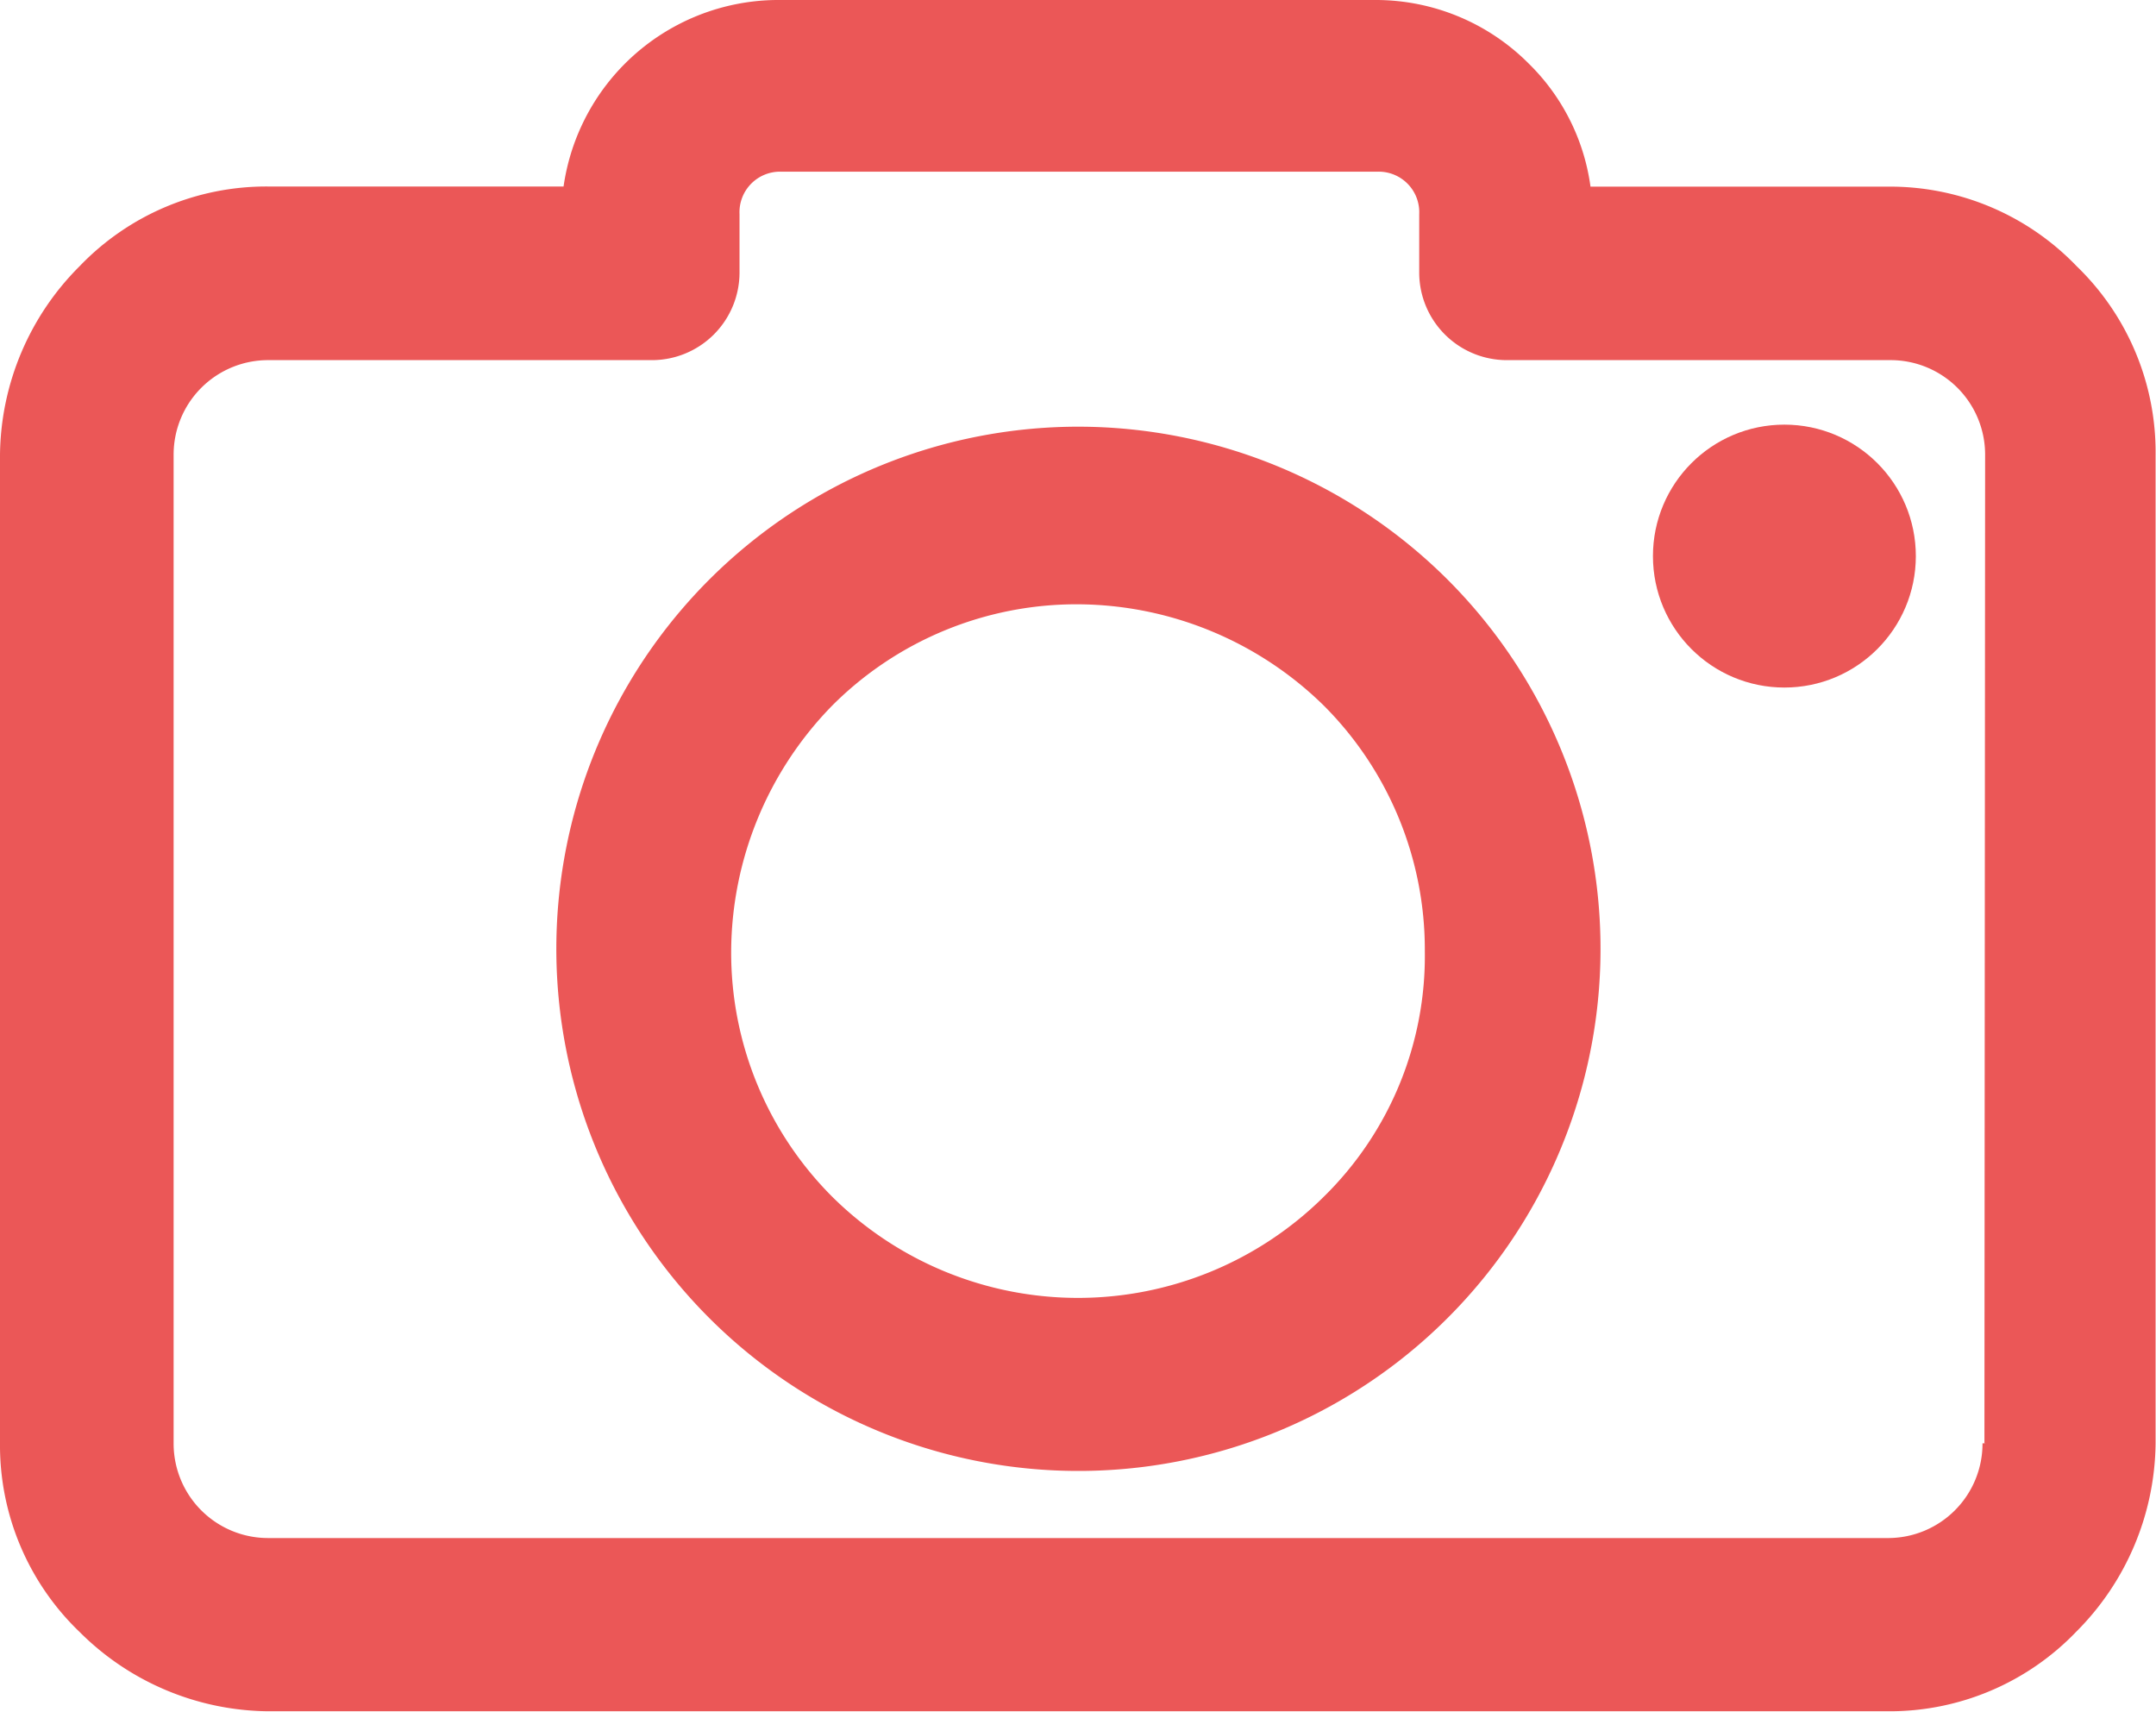 <svg height="12.5" viewBox="0 0 15.746 12.5" width="15.746" xmlns="http://www.w3.org/2000/svg"><g fill="#eb5757" stroke="#eb5757" stroke-width=".5"><path d="m14.739 46.67a1.639 1.639 0 0 0 -1.2-.507h-2.409v-.029a1.3 1.3 0 0 0 -.391-.942 1.326 1.326 0 0 0 -.939-.392h-4.351a1.336 1.336 0 0 0 -1.349 1.333v.029h-2.39a1.639 1.639 0 0 0 -1.2.507 1.723 1.723 0 0 0 -.51 1.203v7.218a1.639 1.639 0 0 0 .507 1.2 1.723 1.723 0 0 0 1.2.507h11.829a1.639 1.639 0 0 0 1.2-.507 1.723 1.723 0 0 0 .507-1.2v-7.218a1.639 1.639 0 0 0 -.504-1.202zm-.246 8.42h-.014a.94.94 0 0 1 -.942.942h-11.827a.94.94 0 0 1 -.942-.942v-7.218a.94.94 0 0 1 .942-.942h2.8a.39.39 0 0 0 .391-.391v-.42a.546.546 0 0 1 .565-.565h4.334a.546.546 0 0 1 .565.565v.42a.39.39 0 0 0 .391.391h2.8a.94.94 0 0 1 .942.942z" transform="translate(.25 -44.55)"/><path d="m115.565 130.8a3.563 3.563 0 1 0 2.522 1.043 3.572 3.572 0 0 0 -2.522-1.043zm1.971 5.551a2.8 2.8 0 0 1 -3.942 0 2.771 2.771 0 0 1 -.812-1.971 2.832 2.832 0 0 1 .812-1.971 2.771 2.771 0 0 1 1.971-.812 2.832 2.832 0 0 1 1.971.812 2.771 2.771 0 0 1 .812 1.971 2.712 2.712 0 0 1 -.812 1.971z" transform="translate(-107.692 -127.434)"/><circle cx="13.032" cy="4.061" r=".71"/></g></svg>
